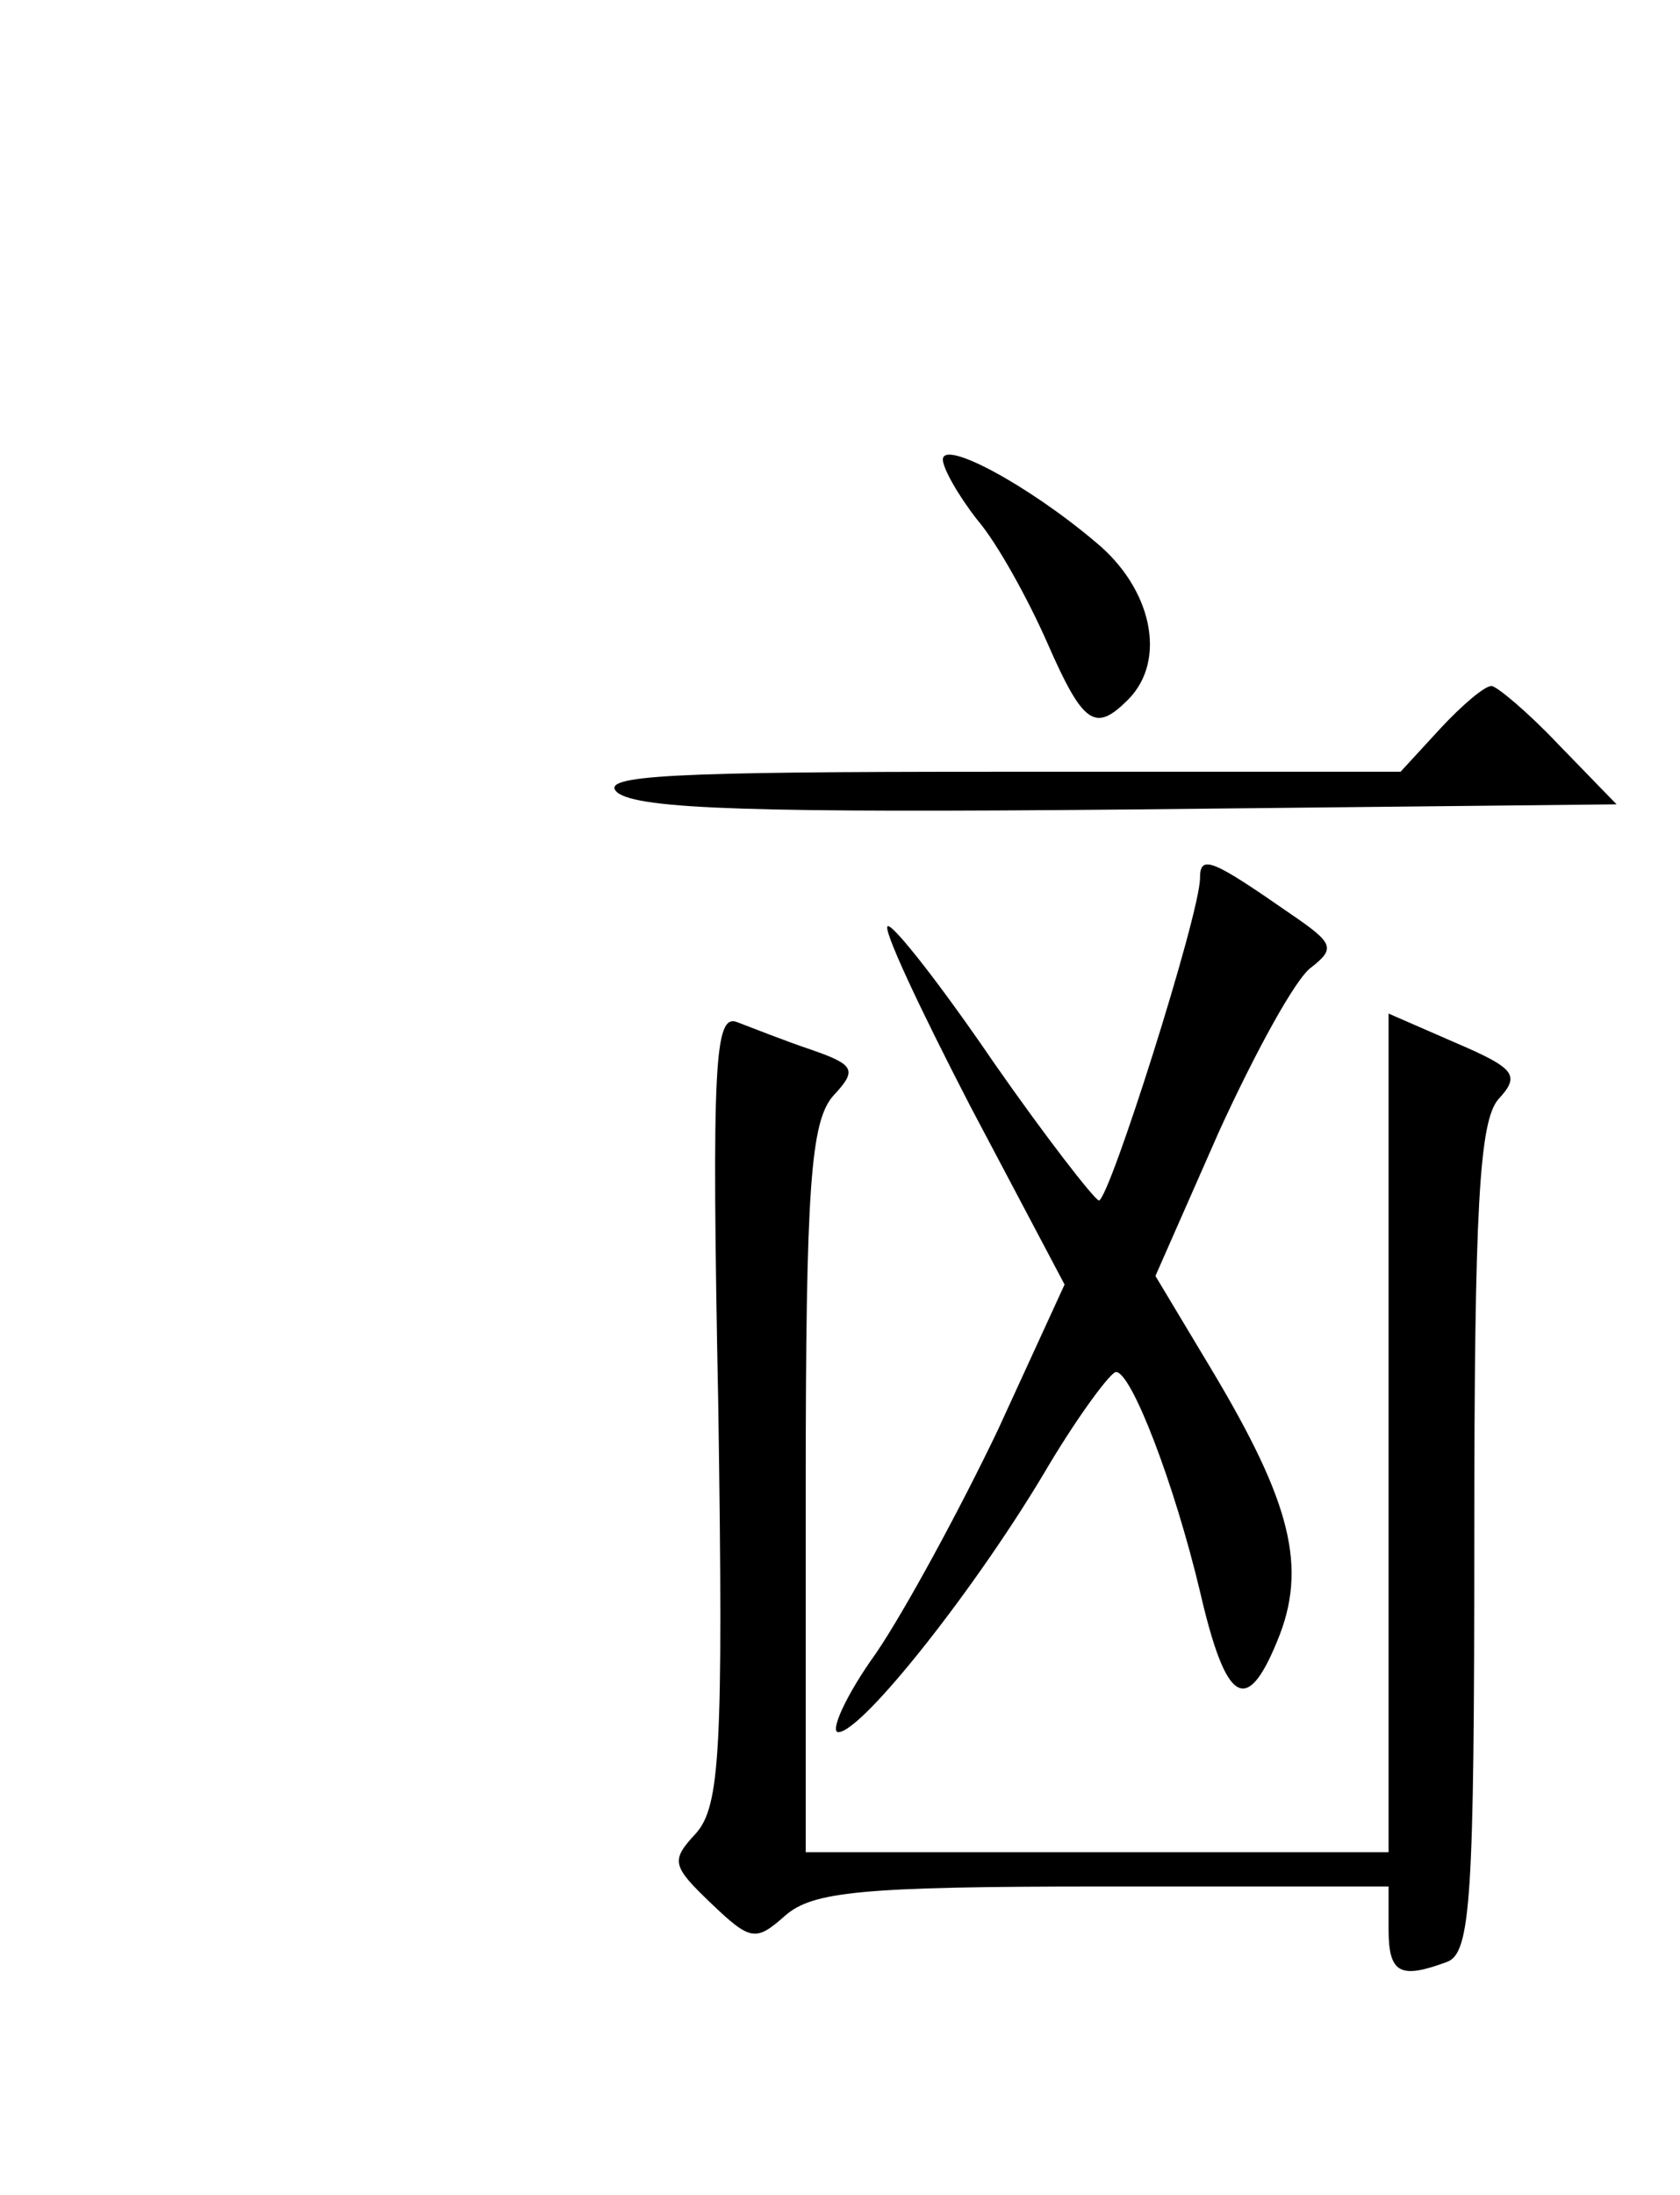 <?xml version="1.0" encoding="UTF-8" standalone="yes"?>
<!-- Created with sK1/UniConvertor (http://sk1project.org/) -->
<svg xmlns="http://www.w3.org/2000/svg" xmlns:xlink="http://www.w3.org/1999/xlink"
  width="98pt" height="128pt" viewBox="0 0 98 128"
  fill-rule="evenodd">
<g>
<g>
<path style="stroke:none; fill:#000000" d="M 55 26.8C 55 27.3 55.9 28.9 57 30.3C 58.2 31.7 60 35 61.1 37.5C 63.2 42.3 63.9 42.7 65.8 40.8C 68.1 38.5 67.2 34.3 63.9 31.6C 60 28.3 55 25.6 55 26.8z"/>
<path style="stroke:none; fill:#000000" d="M 84 42.5L 81.7 45L 58.1 45C 39.2 45 34.9 45.2 36 46.2C 37.2 47.2 44.3 47.4 65.9 47.2L 94.3 46.9L 90.9 43.4C 89.1 41.5 87.3 40 87 40C 86.6 40 85.3 41.1 84 42.5z"/>
<path style="stroke:none; fill:#000000" d="M 70 51.2C 70 53.3 64.7 70 64.1 70C 63.8 69.9 61 66.3 58 62C 55 57.6 52.2 54 51.8 54C 51.4 54 53.6 58.7 56.6 64.5L 62.1 74.9L 58.2 83.4C 56 88 52.8 93.9 51.1 96.4C 49.3 98.9 48.4 101 48.9 101C 50.3 101 57.1 92.4 61.2 85.4C 63 82.4 64.8 80 65.1 80C 66 80 68.5 86.5 70 92.8C 71.5 99.3 72.7 100.1 74.5 95.7C 76.3 91.4 75.3 87.6 70.7 79.9L 67.4 74.4L 71.1 66C 73.2 61.4 75.6 57 76.5 56.4C 77.9 55.3 77.8 55 75.3 53.3C 70.7 50.1 70 49.8 70 51.2z"/>
<path style="stroke:none; fill:#000000" d="M 41.9 82C 42.2 102.1 42 105.3 40.6 106.9C 39.1 108.5 39.2 108.8 41.5 111C 43.8 113.2 44.1 113.2 45.8 111.7C 47.4 110.3 50.2 110 64.3 110L 81 110L 81 112.5C 81 115.1 81.7 115.4 84.4 114.4C 85.8 113.9 86 110.7 86 89.7C 86 70.3 86.3 65.4 87.4 64.1C 88.7 62.7 88.4 62.3 84.9 60.8L 81 59.1L 81 83.6L 81 108L 64 108L 47 108L 47 86.8C 47 69.1 47.3 65.4 48.6 63.9C 50 62.4 49.9 62.1 47.3 61.2C 45.8 60.7 43.8 59.9 43 59.6C 41.7 59.1 41.5 61.8 41.9 82z"/>
</g>
</g>
</svg>